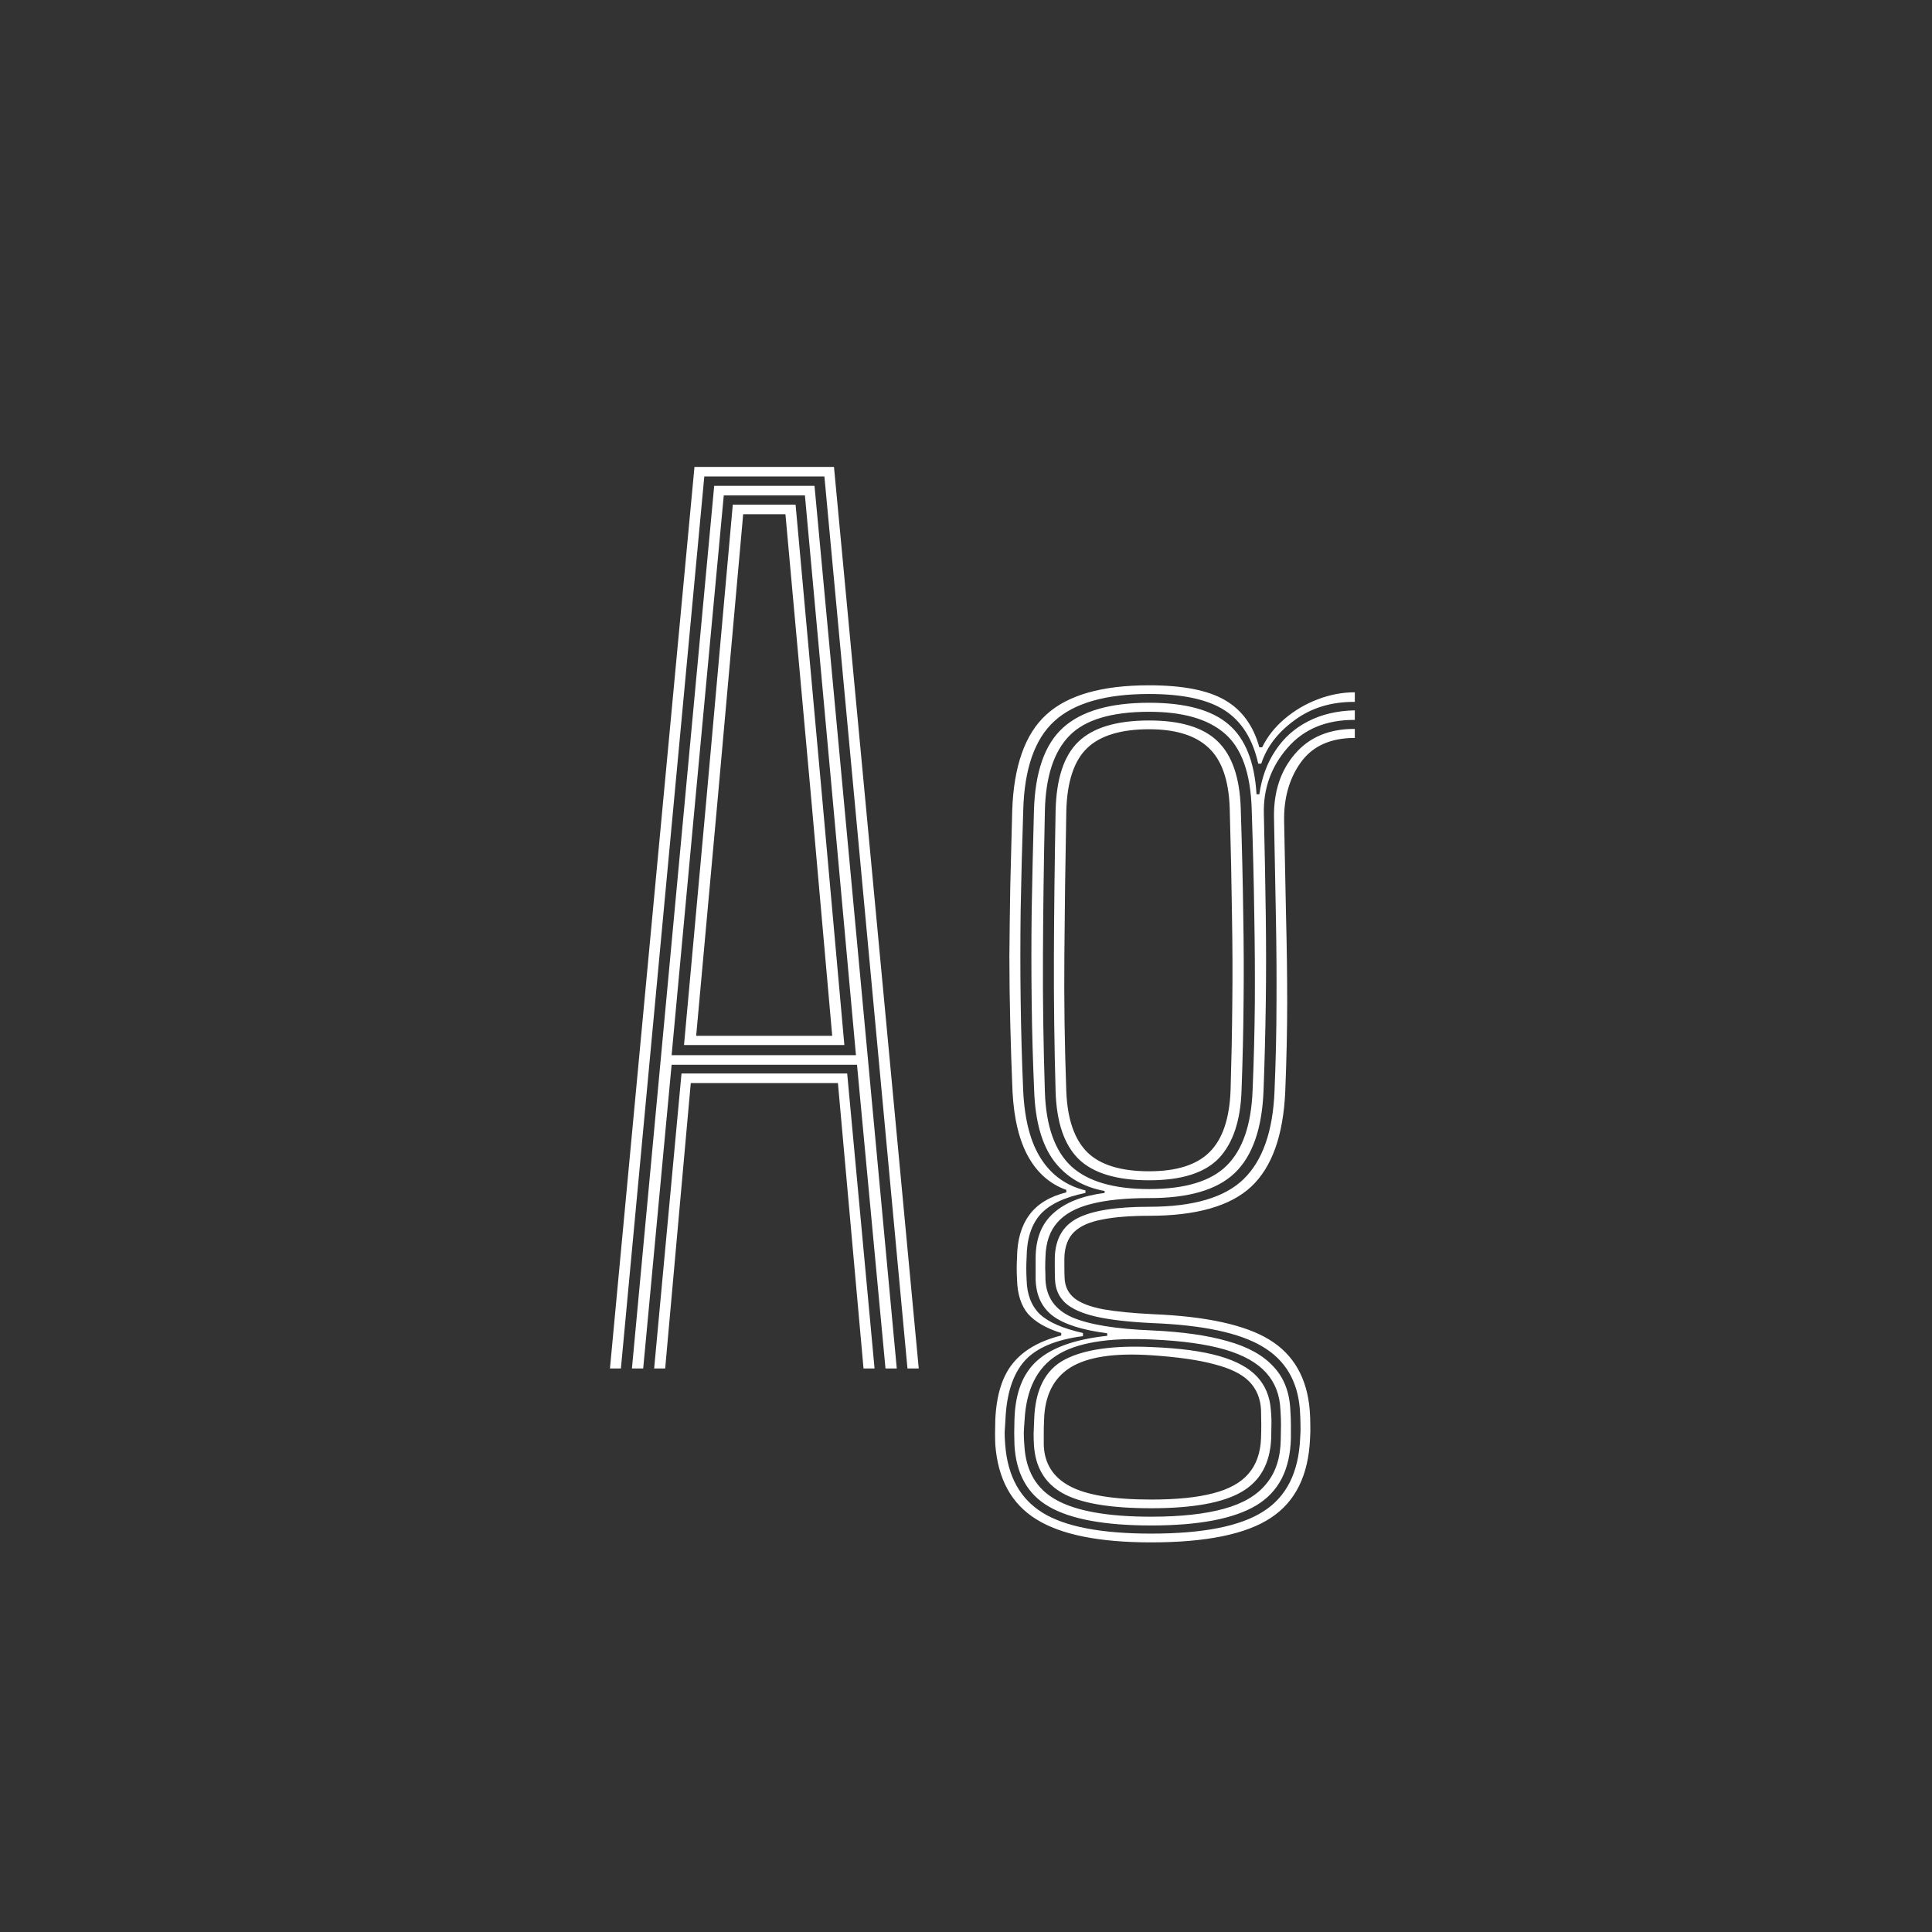 <svg width="24" height="24" viewBox="0 0 24 24" fill="none" xmlns="http://www.w3.org/2000/svg">
<rect x="0" y="0" width="24" height="24" fill="#333333" stroke="none"/>
<path d="M7.577 17L8.627 5.8H10.36L11.413 17H11.273L10.241 5.919H8.749L7.713 17H7.577ZM8.126 17L8.466 13.335H10.524L10.864 17H10.727L10.409 13.454H8.581L8.263 17H8.126ZM7.85 17L8.872 6.035H10.118L11.14 17H11L10.646 13.227H8.343L7.99 17H7.85ZM8.343 13.108H10.633L10.345 9.941L9.999 6.154H8.991L8.637 9.941L8.343 13.108ZM8.497 12.982L8.774 9.941L9.103 6.269H9.883L10.216 9.941L10.489 12.982H8.497ZM8.648 12.867H10.338L10.079 9.941L9.757 6.388H9.232L8.914 9.941L8.648 12.867ZM14.3 19.16C13.653 19.16 13.177 19.064 12.872 18.872C12.566 18.683 12.397 18.375 12.364 17.948C12.362 17.897 12.361 17.848 12.361 17.802C12.361 17.755 12.362 17.699 12.364 17.634C12.378 17.33 12.45 17.098 12.581 16.937C12.712 16.774 12.912 16.658 13.183 16.59V16.559C12.996 16.501 12.859 16.421 12.77 16.321C12.684 16.218 12.638 16.076 12.634 15.894C12.631 15.845 12.63 15.8 12.63 15.758C12.63 15.713 12.631 15.668 12.634 15.621C12.636 15.406 12.686 15.231 12.784 15.096C12.884 14.958 13.038 14.864 13.246 14.812V14.781C13.048 14.711 12.891 14.576 12.777 14.375C12.663 14.174 12.596 13.904 12.578 13.563C12.566 13.281 12.557 13.001 12.55 12.723C12.543 12.445 12.539 12.165 12.539 11.883C12.541 11.598 12.545 11.307 12.55 11.008C12.557 10.707 12.565 10.394 12.574 10.07C12.593 9.515 12.734 9.117 12.998 8.877C13.264 8.634 13.689 8.513 14.275 8.513C14.688 8.513 15.001 8.573 15.213 8.695C15.425 8.816 15.569 9.012 15.644 9.283H15.679C15.744 9.15 15.837 9.032 15.959 8.929C16.08 8.826 16.216 8.746 16.368 8.688C16.522 8.629 16.676 8.6 16.83 8.6V8.719C16.538 8.717 16.289 8.793 16.081 8.947C15.873 9.098 15.736 9.278 15.668 9.486H15.63C15.562 9.18 15.423 8.959 15.213 8.824C15.005 8.689 14.693 8.621 14.275 8.621C13.736 8.621 13.344 8.733 13.099 8.957C12.854 9.179 12.725 9.549 12.711 10.066C12.697 10.503 12.686 10.915 12.679 11.302C12.674 11.687 12.674 12.064 12.679 12.432C12.684 12.799 12.694 13.175 12.711 13.559C12.729 13.919 12.804 14.199 12.935 14.399C13.065 14.6 13.248 14.73 13.484 14.788V14.819C13.22 14.873 13.033 14.963 12.921 15.089C12.811 15.215 12.755 15.392 12.753 15.621C12.75 15.67 12.749 15.716 12.749 15.758C12.749 15.797 12.75 15.844 12.753 15.898C12.757 16.079 12.812 16.222 12.917 16.325C13.024 16.425 13.203 16.503 13.453 16.559V16.598C13.112 16.642 12.869 16.746 12.725 16.909C12.582 17.072 12.504 17.314 12.49 17.634C12.485 17.701 12.482 17.755 12.48 17.794C12.48 17.837 12.482 17.888 12.487 17.948C12.517 18.338 12.672 18.619 12.952 18.792C13.232 18.965 13.681 19.051 14.3 19.051C14.946 19.051 15.411 18.959 15.696 18.774C15.981 18.593 16.132 18.29 16.151 17.868C16.156 17.805 16.157 17.747 16.155 17.693C16.155 17.642 16.152 17.582 16.148 17.515C16.122 17.157 15.967 16.895 15.682 16.727C15.397 16.557 14.941 16.46 14.314 16.436C14.027 16.422 13.794 16.396 13.617 16.356C13.442 16.316 13.314 16.259 13.232 16.184C13.153 16.11 13.111 16.014 13.106 15.898C13.104 15.848 13.103 15.801 13.103 15.754C13.103 15.707 13.103 15.663 13.103 15.621C13.11 15.39 13.203 15.228 13.383 15.134C13.565 15.039 13.862 14.991 14.275 14.991C14.821 14.991 15.212 14.877 15.448 14.648C15.686 14.417 15.814 14.05 15.833 13.546C15.849 13.156 15.857 12.794 15.857 12.46C15.859 12.127 15.857 11.778 15.85 11.414C15.843 11.05 15.835 10.63 15.826 10.154C15.821 9.837 15.907 9.574 16.085 9.367C16.264 9.157 16.513 9.053 16.83 9.055V9.167C16.527 9.167 16.303 9.269 16.158 9.472C16.013 9.675 15.945 9.922 15.952 10.213C15.961 10.645 15.969 11.04 15.976 11.396C15.985 11.754 15.99 12.104 15.99 12.447C15.99 12.79 15.982 13.159 15.966 13.556C15.942 14.104 15.801 14.5 15.542 14.742C15.283 14.983 14.861 15.103 14.275 15.103C14.042 15.103 13.848 15.118 13.694 15.149C13.54 15.177 13.423 15.228 13.344 15.303C13.267 15.377 13.226 15.485 13.222 15.624C13.222 15.662 13.222 15.703 13.222 15.747C13.222 15.791 13.223 15.836 13.225 15.88C13.23 15.983 13.271 16.066 13.348 16.128C13.427 16.189 13.547 16.235 13.708 16.265C13.869 16.293 14.072 16.313 14.317 16.325C14.987 16.352 15.471 16.459 15.77 16.643C16.071 16.827 16.237 17.119 16.27 17.518C16.275 17.583 16.277 17.643 16.277 17.697C16.279 17.753 16.278 17.81 16.274 17.868C16.255 18.325 16.093 18.654 15.787 18.855C15.481 19.058 14.986 19.16 14.3 19.16ZM14.3 18.841C14.666 18.841 14.967 18.808 15.203 18.743C15.441 18.678 15.617 18.574 15.731 18.431C15.848 18.291 15.907 18.107 15.91 17.878C15.912 17.811 15.913 17.75 15.913 17.697C15.913 17.645 15.911 17.584 15.906 17.515C15.899 17.33 15.84 17.176 15.728 17.052C15.618 16.929 15.448 16.833 15.217 16.765C14.986 16.698 14.686 16.656 14.317 16.64C13.766 16.614 13.369 16.68 13.124 16.839C12.881 16.995 12.749 17.261 12.728 17.637C12.723 17.7 12.72 17.754 12.718 17.798C12.718 17.842 12.72 17.895 12.725 17.956C12.743 18.273 12.876 18.499 13.124 18.634C13.373 18.772 13.765 18.841 14.3 18.841ZM14.3 18.736C13.786 18.736 13.419 18.673 13.197 18.547C12.978 18.423 12.86 18.224 12.844 17.948C12.841 17.897 12.84 17.849 12.84 17.805C12.842 17.761 12.845 17.703 12.847 17.634C12.859 17.262 12.986 17.014 13.229 16.888C13.471 16.762 13.833 16.711 14.314 16.734C14.657 16.748 14.934 16.785 15.147 16.846C15.359 16.907 15.515 16.992 15.616 17.102C15.718 17.211 15.775 17.349 15.787 17.515C15.794 17.591 15.796 17.656 15.794 17.707C15.794 17.758 15.793 17.813 15.791 17.872C15.777 18.18 15.654 18.4 15.423 18.533C15.192 18.668 14.818 18.736 14.3 18.736ZM14.3 18.628C14.617 18.628 14.874 18.602 15.07 18.55C15.268 18.499 15.415 18.418 15.511 18.305C15.606 18.194 15.658 18.048 15.665 17.868C15.667 17.81 15.668 17.753 15.668 17.697C15.668 17.64 15.667 17.58 15.665 17.515C15.658 17.372 15.609 17.254 15.518 17.161C15.429 17.07 15.285 16.999 15.087 16.948C14.891 16.894 14.627 16.857 14.296 16.835C13.839 16.805 13.505 16.857 13.295 16.989C13.087 17.12 12.979 17.335 12.97 17.634C12.967 17.697 12.966 17.751 12.966 17.798C12.966 17.847 12.966 17.897 12.966 17.948C12.973 18.177 13.079 18.348 13.285 18.459C13.492 18.572 13.831 18.628 14.3 18.628ZM14.3 18.95C13.721 18.95 13.297 18.871 13.029 18.715C12.763 18.561 12.621 18.305 12.602 17.948C12.6 17.892 12.599 17.842 12.599 17.798C12.599 17.756 12.6 17.701 12.602 17.634C12.611 17.302 12.707 17.057 12.889 16.898C13.071 16.738 13.359 16.636 13.754 16.594V16.562C13.446 16.523 13.222 16.452 13.082 16.349C12.944 16.246 12.872 16.096 12.865 15.898C12.865 15.844 12.865 15.796 12.865 15.754C12.865 15.712 12.865 15.668 12.865 15.621C12.867 15.381 12.942 15.196 13.089 15.068C13.236 14.937 13.447 14.854 13.722 14.819V14.795C13.454 14.746 13.244 14.621 13.092 14.421C12.943 14.22 12.861 13.932 12.847 13.556C12.831 13.187 12.82 12.819 12.816 12.45C12.811 12.081 12.811 11.702 12.816 11.312C12.823 10.921 12.832 10.506 12.844 10.07C12.858 9.589 12.978 9.246 13.204 9.041C13.433 8.833 13.79 8.73 14.275 8.73C14.725 8.73 15.054 8.819 15.262 8.999C15.47 9.176 15.585 9.466 15.609 9.867H15.644C15.674 9.659 15.74 9.479 15.843 9.325C15.946 9.168 16.081 9.047 16.249 8.961C16.417 8.874 16.611 8.829 16.83 8.824V8.943C16.475 8.941 16.197 9.056 15.994 9.29C15.791 9.523 15.693 9.795 15.7 10.105C15.711 10.572 15.719 10.995 15.724 11.376C15.729 11.754 15.729 12.117 15.724 12.467C15.719 12.815 15.71 13.177 15.696 13.553C15.677 14.021 15.558 14.361 15.339 14.571C15.12 14.781 14.764 14.885 14.272 14.883C13.982 14.883 13.743 14.907 13.554 14.956C13.367 15.003 13.227 15.08 13.134 15.187C13.041 15.292 12.992 15.434 12.987 15.614C12.985 15.663 12.984 15.711 12.984 15.758C12.986 15.802 12.987 15.847 12.987 15.894C12.996 16.113 13.106 16.27 13.316 16.363C13.526 16.454 13.857 16.509 14.31 16.527C14.686 16.544 14.998 16.588 15.248 16.66C15.5 16.73 15.69 16.835 15.819 16.976C15.949 17.113 16.019 17.293 16.029 17.515C16.033 17.578 16.036 17.637 16.036 17.693C16.036 17.749 16.036 17.807 16.036 17.868C16.026 18.258 15.883 18.535 15.605 18.701C15.327 18.867 14.892 18.95 14.3 18.95ZM14.275 14.771C14.721 14.771 15.042 14.674 15.238 14.48C15.436 14.284 15.543 13.974 15.56 13.549C15.576 13.169 15.585 12.805 15.588 12.457C15.59 12.107 15.588 11.741 15.581 11.358C15.576 10.973 15.565 10.537 15.549 10.049C15.535 9.603 15.423 9.291 15.213 9.111C15.005 8.931 14.693 8.842 14.275 8.842C13.808 8.842 13.478 8.941 13.285 9.139C13.091 9.337 12.989 9.649 12.98 10.073C12.966 10.729 12.958 11.329 12.956 11.873C12.953 12.414 12.961 12.979 12.98 13.566C12.994 13.989 13.103 14.296 13.306 14.487C13.511 14.676 13.834 14.771 14.275 14.771ZM14.275 14.662C13.874 14.662 13.582 14.575 13.4 14.399C13.22 14.222 13.125 13.942 13.113 13.559C13.097 12.99 13.09 12.43 13.092 11.88C13.094 11.326 13.101 10.725 13.113 10.073C13.122 9.672 13.217 9.385 13.397 9.213C13.579 9.038 13.871 8.95 14.275 8.95C14.665 8.95 14.948 9.036 15.126 9.209C15.305 9.382 15.401 9.659 15.413 10.042C15.429 10.534 15.439 10.974 15.444 11.361C15.451 11.746 15.452 12.113 15.448 12.46C15.445 12.806 15.437 13.166 15.423 13.542C15.411 13.918 15.318 14.199 15.143 14.386C14.968 14.57 14.679 14.662 14.275 14.662ZM14.275 14.55C14.618 14.55 14.869 14.47 15.028 14.309C15.189 14.148 15.275 13.89 15.287 13.535C15.298 13.171 15.305 12.816 15.308 12.471C15.312 12.123 15.311 11.755 15.304 11.365C15.299 10.973 15.29 10.531 15.276 10.039C15.264 9.689 15.176 9.438 15.01 9.286C14.847 9.134 14.602 9.059 14.275 9.059C13.925 9.059 13.668 9.137 13.505 9.293C13.342 9.449 13.255 9.711 13.246 10.077C13.234 10.712 13.226 11.307 13.222 11.862C13.217 12.417 13.225 12.983 13.246 13.559C13.26 13.905 13.348 14.157 13.509 14.316C13.67 14.472 13.925 14.55 14.275 14.55Z" fill="white"/>
</svg>
